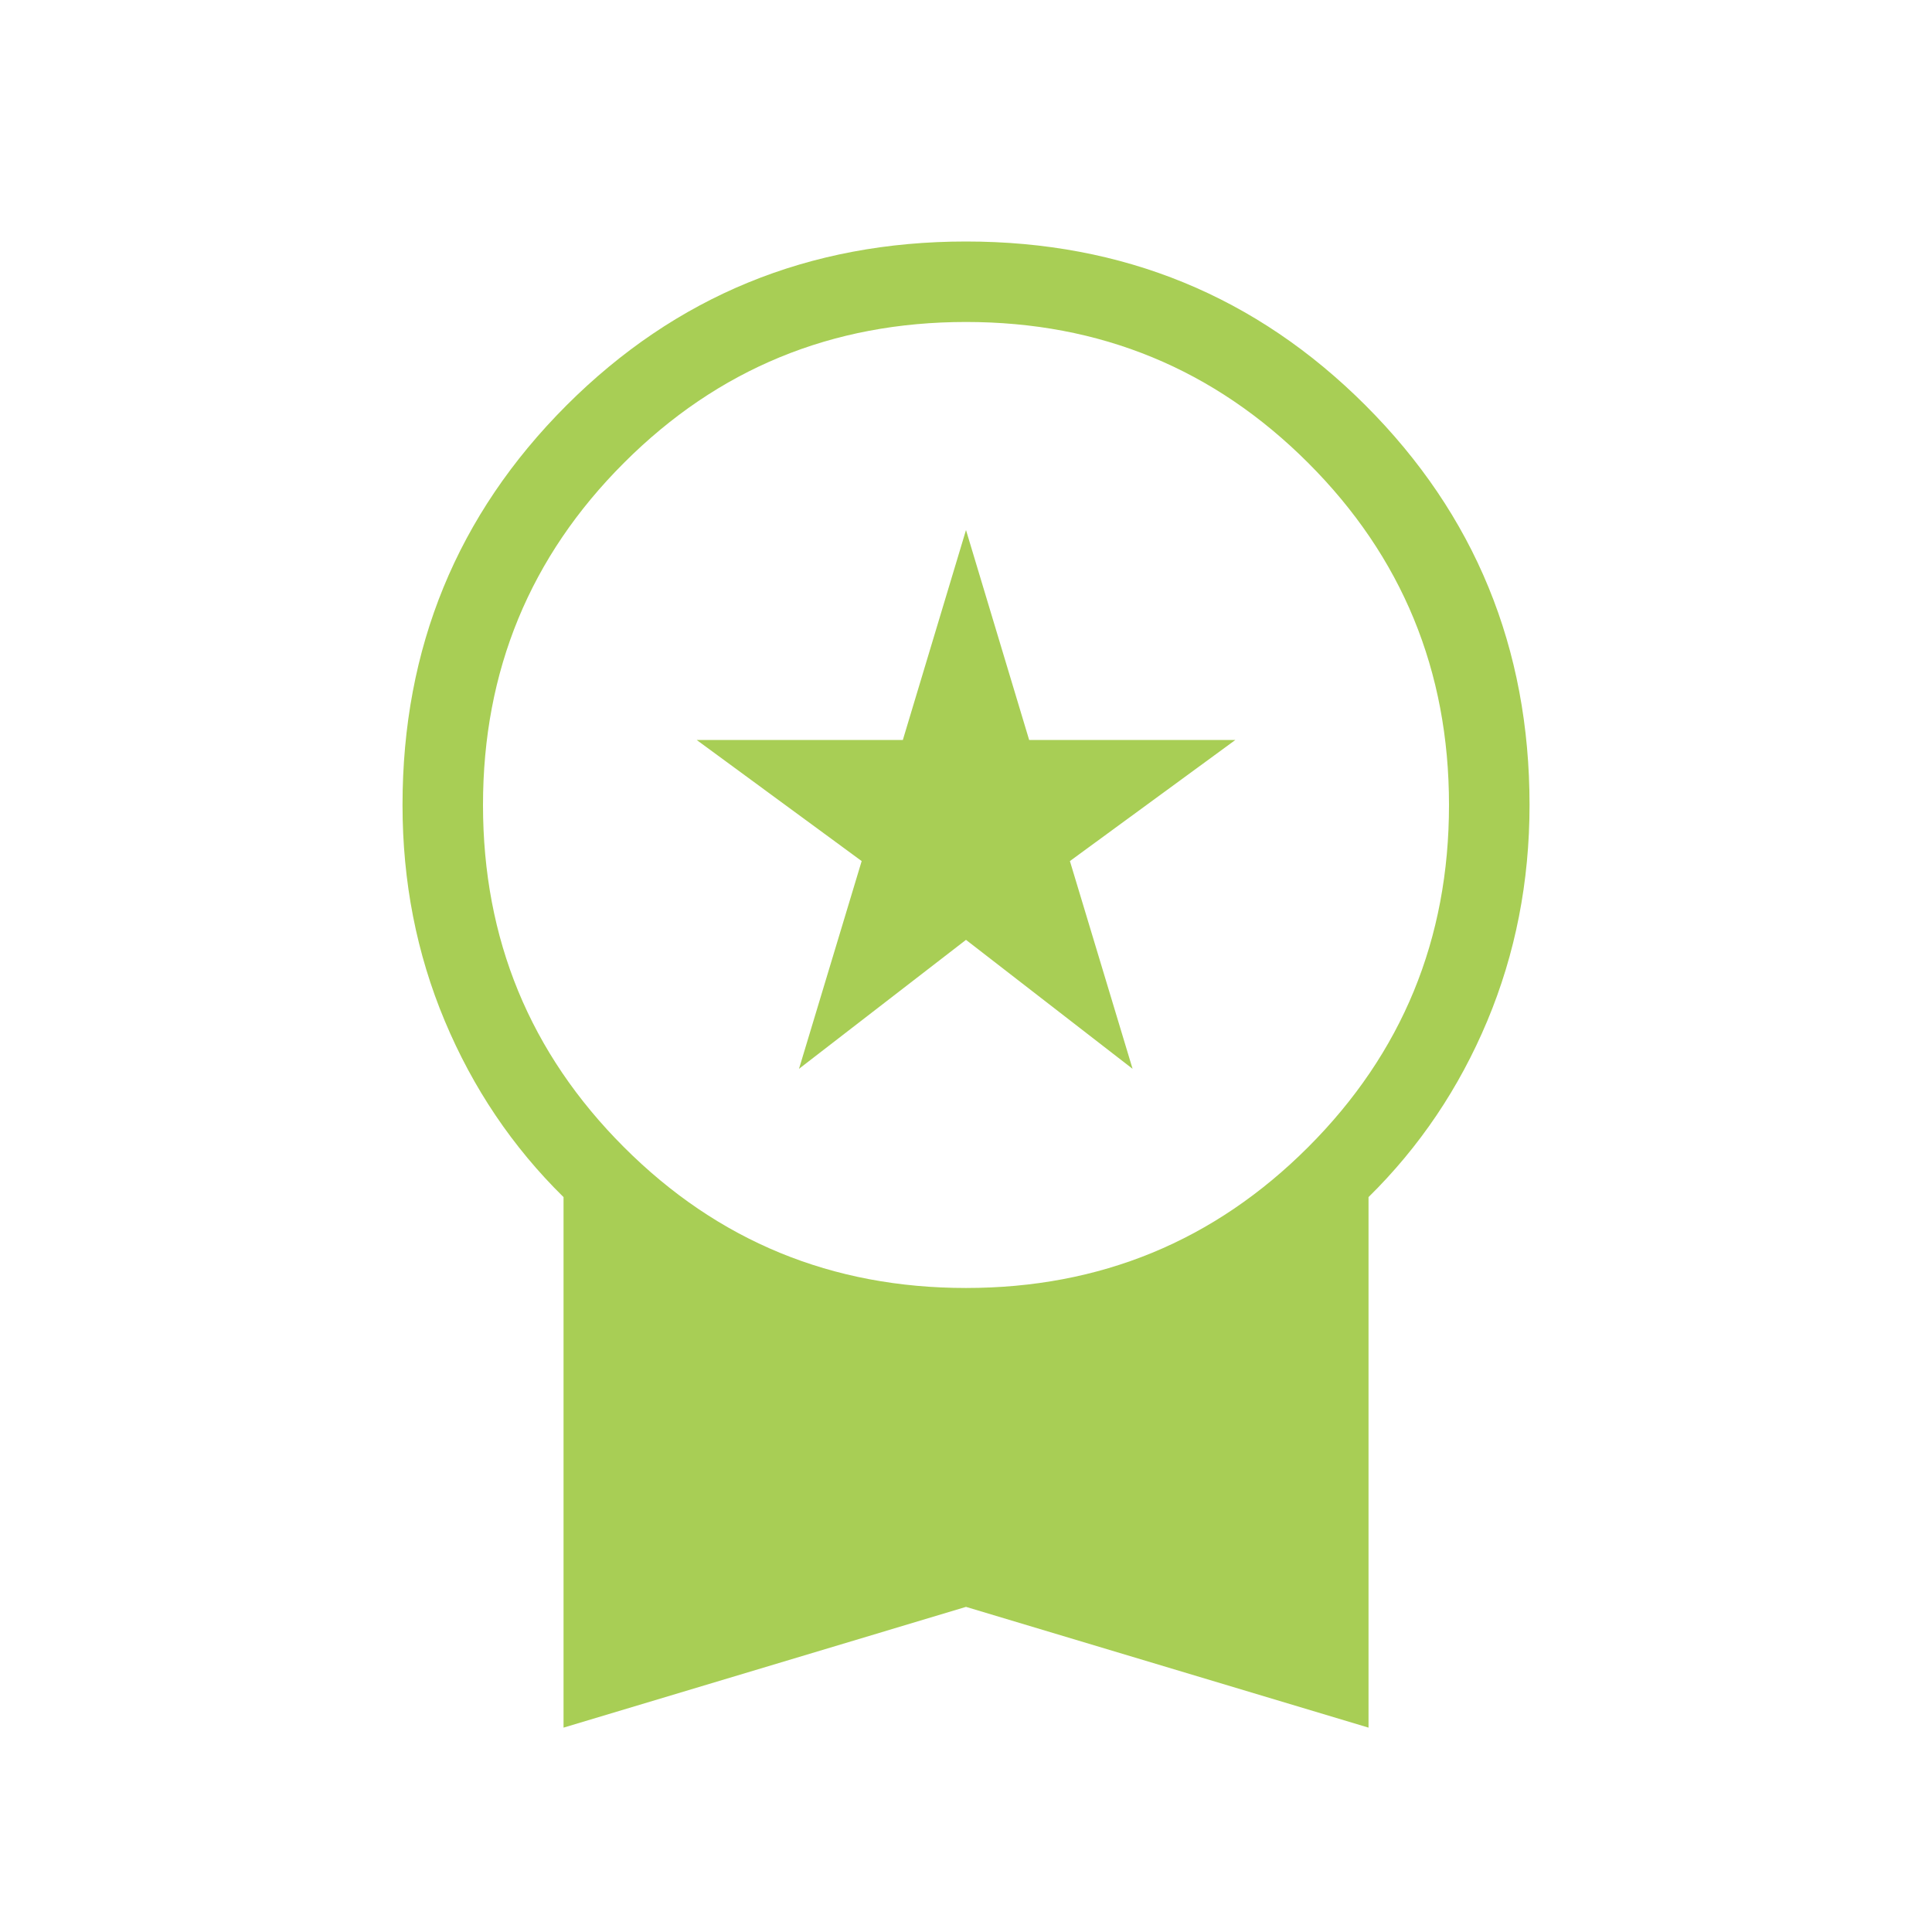 <svg width="32" height="32" viewBox="0 0 32 32" fill="none" xmlns="http://www.w3.org/2000/svg">
<mask id="mask0_1_1895" style="mask-type:alpha" maskUnits="userSpaceOnUse" x="0" y="0" width="32" height="32">
<rect width="32" height="32" fill="#D9D9D9"/>
</mask>
<g mask="url(#mask0_1_1895)">
<path d="M13.234 17.703L14.272 14.262L11.539 12.256H14.954L16 8.779L17.046 12.256H20.462L17.721 14.262L18.759 17.703L16 15.567L13.234 17.703ZM9.334 28.615V19.828C8.489 18.997 7.834 18.025 7.367 16.91C6.9 15.796 6.667 14.603 6.667 13.333C6.667 10.732 7.572 8.526 9.382 6.715C11.193 4.905 13.399 4 16 4C18.602 4 20.808 4.905 22.618 6.715C24.428 8.526 25.334 10.732 25.334 13.333C25.334 14.603 25.1 15.796 24.634 16.91C24.167 18.025 23.511 18.997 22.667 19.828V28.615L16 26.615L9.334 28.615ZM16 21.333C18.223 21.333 20.111 20.556 21.667 19C23.223 17.444 24 15.556 24 13.333C24 11.111 23.223 9.222 21.667 7.667C20.111 6.111 18.223 5.333 16 5.333C13.778 5.333 11.889 6.111 10.334 7.667C8.778 9.222 8 11.111 8 13.333C8 15.556 8.778 17.444 10.334 19C11.889 20.556 13.778 21.333 16 21.333Z" fill="#A8CE55"/>
</g>
</svg>
